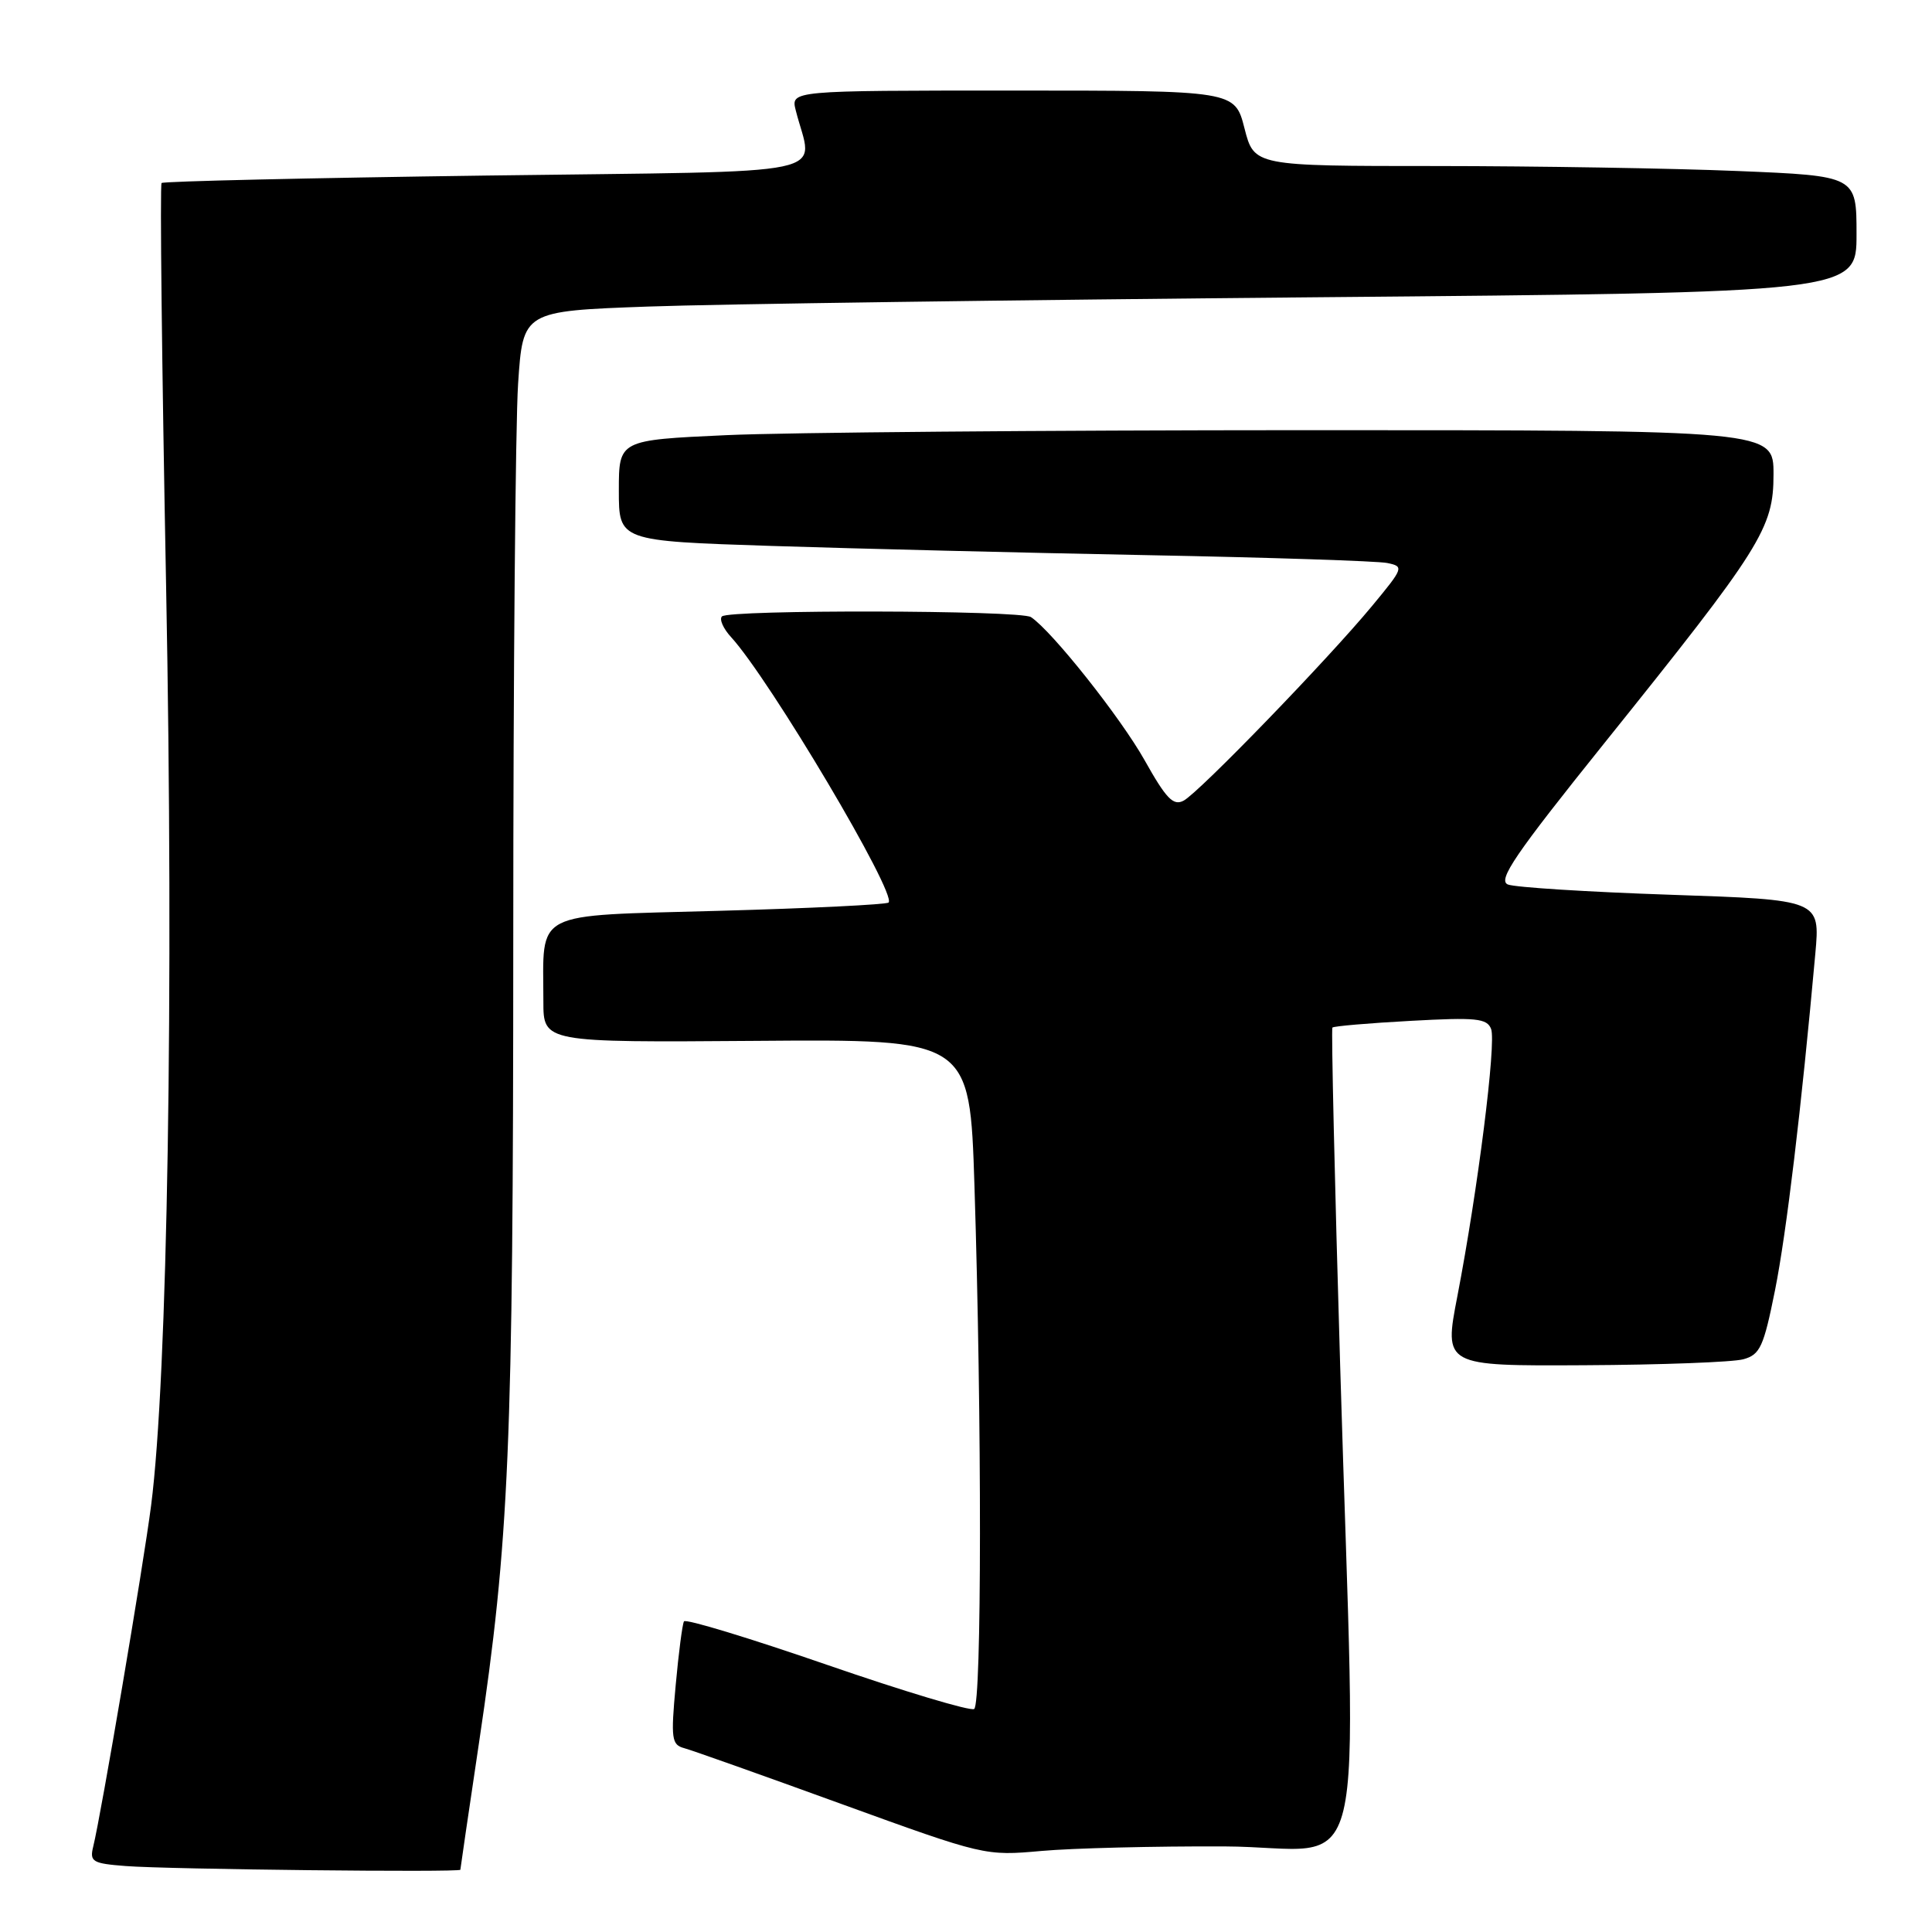<?xml version="1.0" encoding="UTF-8" standalone="no"?>
<!DOCTYPE svg PUBLIC "-//W3C//DTD SVG 1.1//EN" "http://www.w3.org/Graphics/SVG/1.1/DTD/svg11.dtd" >
<svg xmlns="http://www.w3.org/2000/svg" xmlns:xlink="http://www.w3.org/1999/xlink" version="1.1" viewBox="0 0 256 256">
 <g >
 <path fill="currentColor"
d=" M 61.00 247.75 C 61.00 247.61 62.11 240.07 63.46 231.00 C 67.48 204.06 68.00 191.87 68.01 124.60 C 68.01 89.35 68.30 56.16 68.65 50.86 C 69.29 41.22 69.29 41.22 85.89 40.62 C 95.03 40.29 134.79 39.74 174.25 39.39 C 246.00 38.76 246.00 38.76 246.00 31.04 C 246.00 23.31 246.00 23.31 230.25 22.66 C 221.59 22.30 203.63 22.01 190.34 22.00 C 166.18 22.00 166.18 22.00 164.90 17.00 C 163.62 12.00 163.62 12.00 134.20 12.00 C 104.78 12.00 104.78 12.00 105.44 14.62 C 107.68 23.56 112.13 22.62 64.51 23.26 C 41.04 23.58 21.64 24.02 21.41 24.25 C 21.18 24.48 21.45 48.53 22.01 77.68 C 23.04 131.36 22.21 182.56 20.02 199.50 C 19.00 207.45 13.39 240.50 12.35 244.69 C 11.86 246.69 12.25 246.92 16.66 247.26 C 22.24 247.70 61.00 248.12 61.00 247.75 Z  M 162.25 244.66 C 181.71 244.74 179.71 253.05 177.58 181.00 C 176.85 156.52 176.39 136.35 176.55 136.16 C 176.71 135.97 181.37 135.57 186.90 135.27 C 195.60 134.79 197.04 134.93 197.58 136.35 C 198.28 138.18 195.82 157.69 193.11 171.75 C 191.32 181.00 191.32 181.00 209.91 180.90 C 220.14 180.85 229.62 180.49 231.00 180.11 C 233.22 179.50 233.69 178.48 235.20 170.96 C 236.71 163.41 238.68 146.97 240.54 126.36 C 241.18 119.23 241.18 119.23 221.34 118.56 C 210.43 118.19 200.74 117.58 199.80 117.20 C 198.42 116.63 200.75 113.21 212.56 98.50 C 233.46 72.47 235.00 70.01 235.00 62.84 C 235.00 57.00 235.00 57.00 172.75 57.00 C 138.51 57.01 104.09 57.30 96.25 57.66 C 82.00 58.31 82.00 58.31 82.00 65.00 C 82.00 71.68 82.00 71.68 102.25 72.34 C 113.39 72.70 135.78 73.25 152.00 73.56 C 168.22 73.87 182.54 74.34 183.81 74.60 C 186.06 75.06 186.00 75.23 181.81 80.29 C 175.95 87.37 158.91 104.98 156.84 106.09 C 155.47 106.82 154.53 105.84 151.67 100.74 C 148.51 95.11 139.40 83.62 136.61 81.77 C 135.22 80.84 96.58 80.76 95.66 81.68 C 95.29 82.05 95.83 83.29 96.88 84.43 C 102.01 90.04 118.87 118.46 117.74 119.59 C 117.47 119.86 107.34 120.36 95.22 120.69 C 70.25 121.39 72.00 120.49 72.00 132.69 C 72.00 138.13 72.00 138.13 100.25 137.92 C 128.50 137.70 128.50 137.70 129.12 157.10 C 130.11 188.20 130.09 225.83 129.08 226.45 C 128.58 226.76 119.81 224.13 109.59 220.60 C 99.37 217.07 90.84 214.47 90.63 214.84 C 90.42 215.20 89.92 219.02 89.53 223.32 C 88.88 230.41 88.99 231.19 90.66 231.64 C 91.67 231.91 101.05 235.24 111.50 239.04 C 130.41 245.90 130.54 245.93 138.00 245.26 C 142.12 244.89 153.04 244.62 162.25 244.66 Z "/>
</g>
</svg>